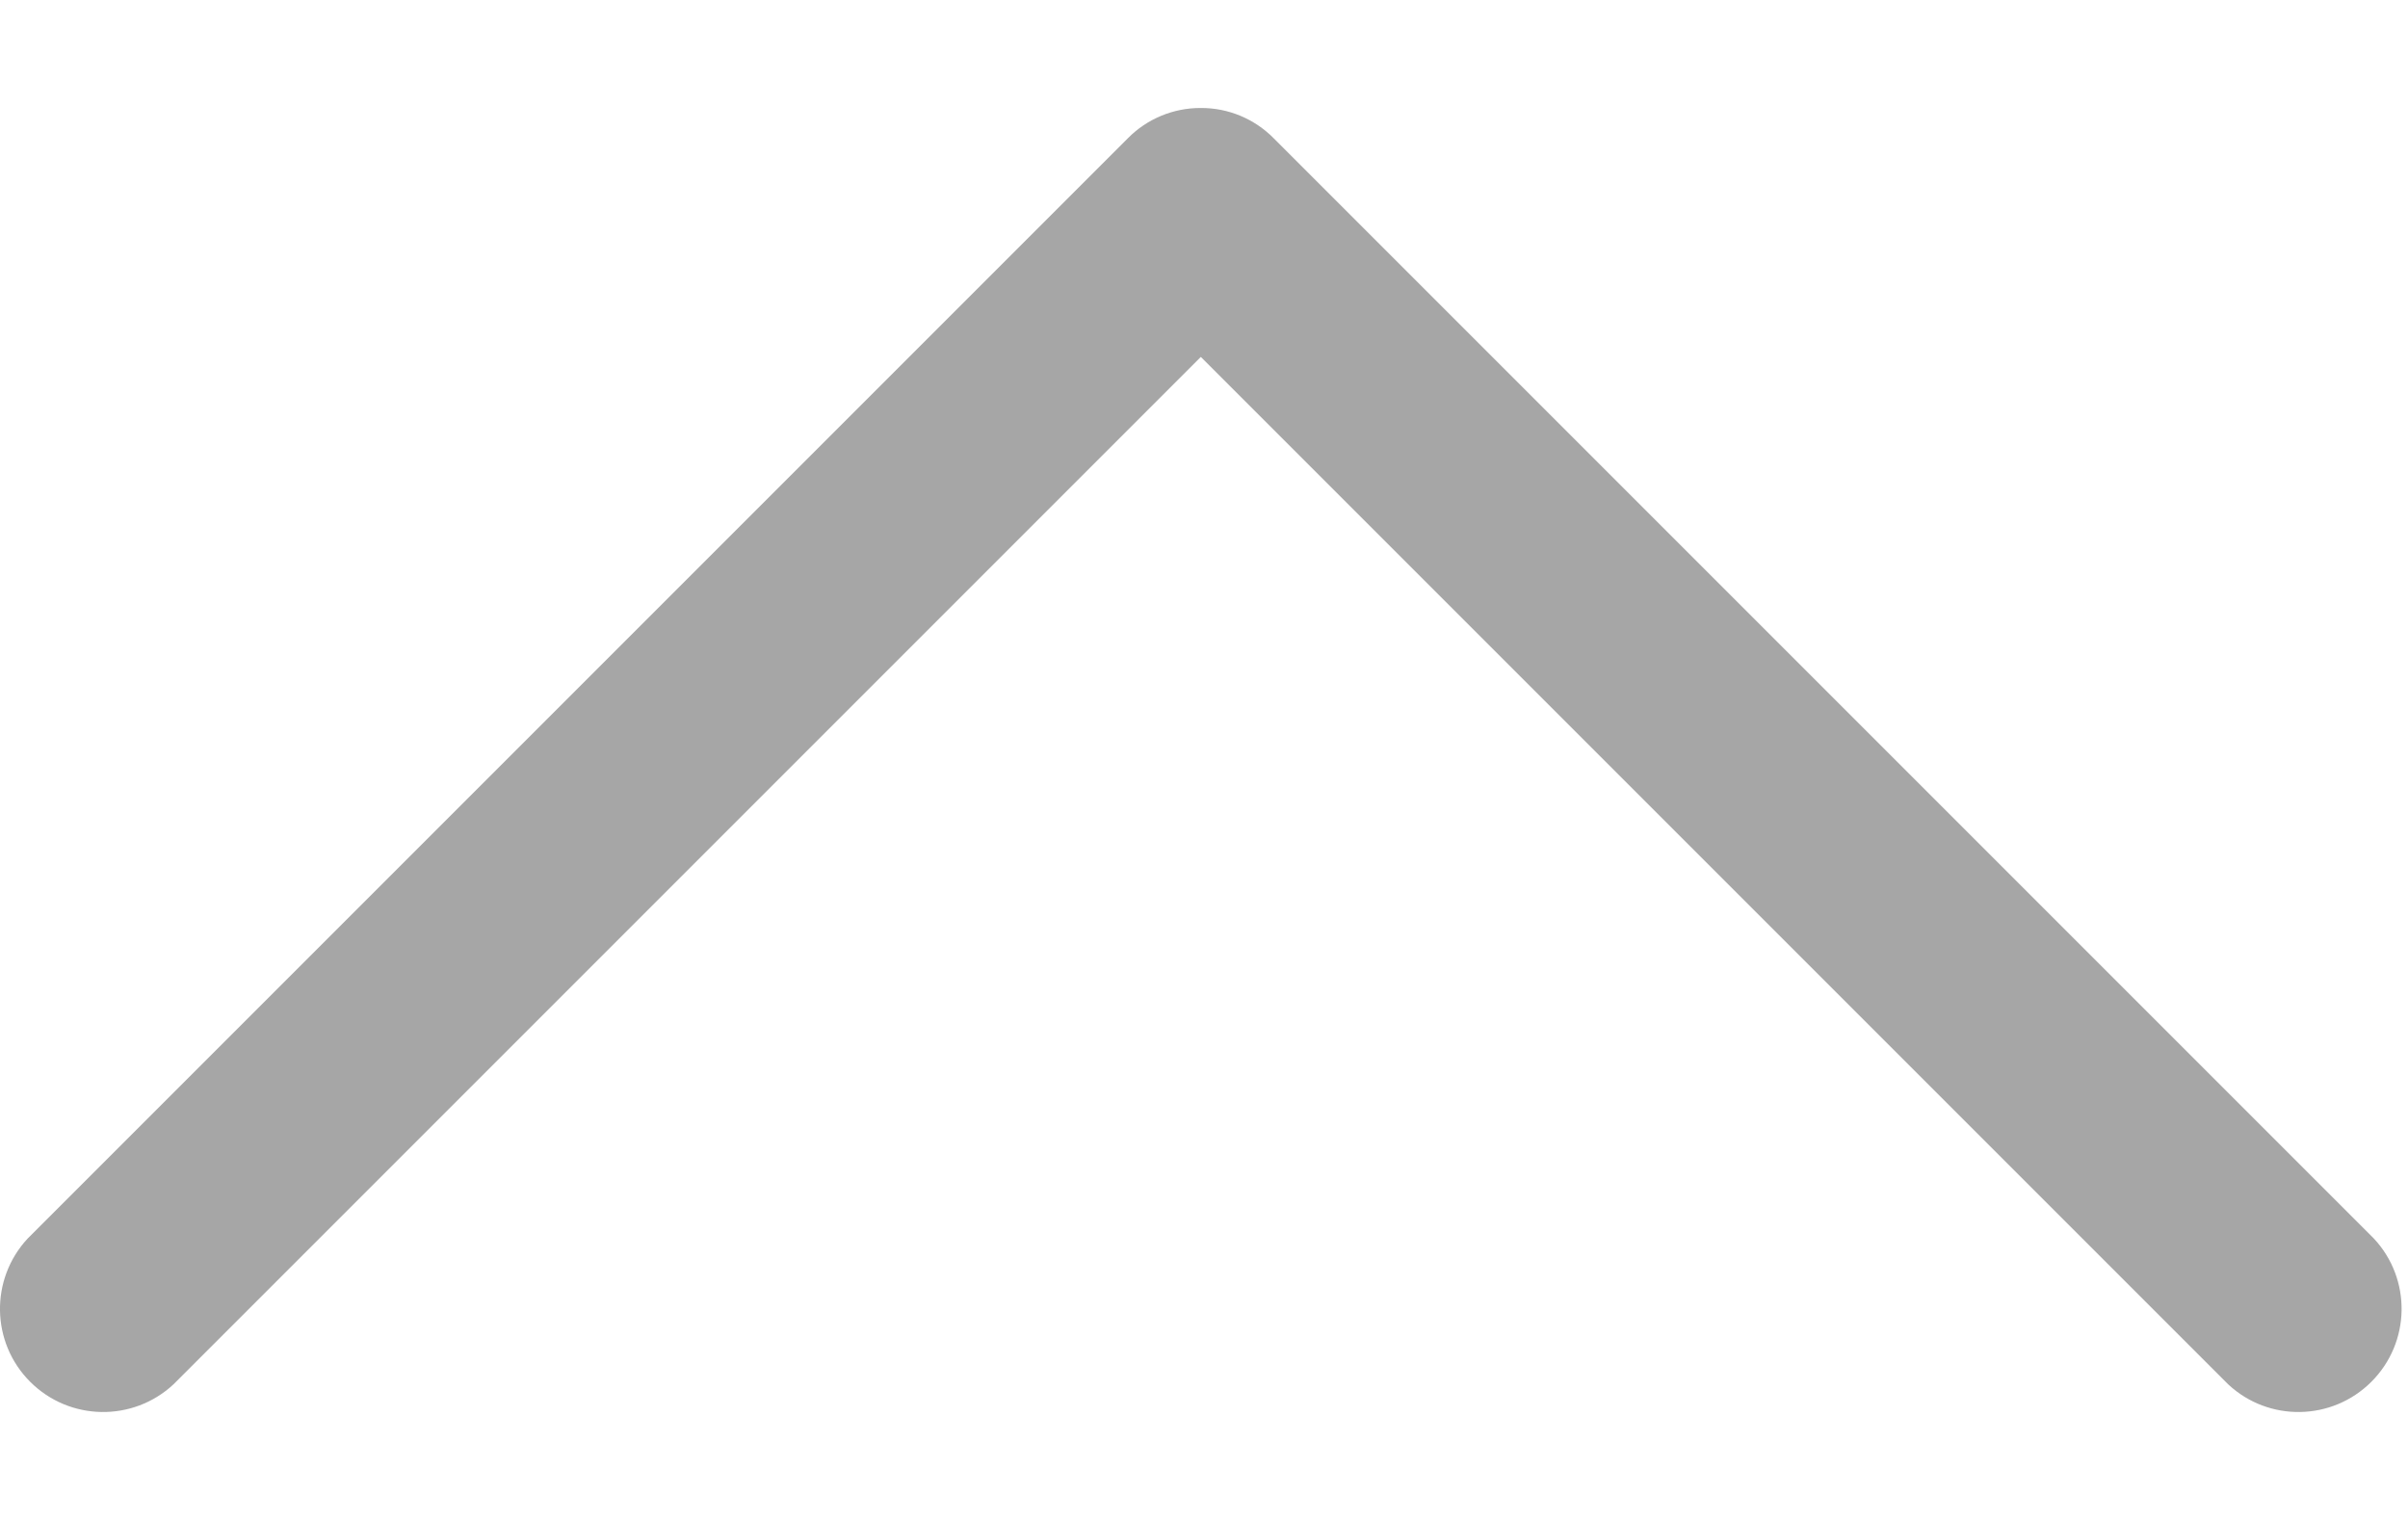 <svg width="19" height="12" viewBox="0 0 19 12" fill="none" xmlns="http://www.w3.org/2000/svg">
<path id="Icon" d="M9.475 0.852C9.691 0.851 9.898 0.937 10.05 1.091L18.731 9.772C19.03 10.093 19.021 10.592 18.711 10.902C18.401 11.212 17.901 11.221 17.581 10.922L9.475 2.816L1.369 10.922C1.048 11.221 0.548 11.212 0.238 10.902C-0.072 10.592 -0.08 10.093 0.218 9.772L8.899 1.091C9.051 0.937 9.259 0.851 9.475 0.852Z" fill="#A6A6A6"/>
</svg>
